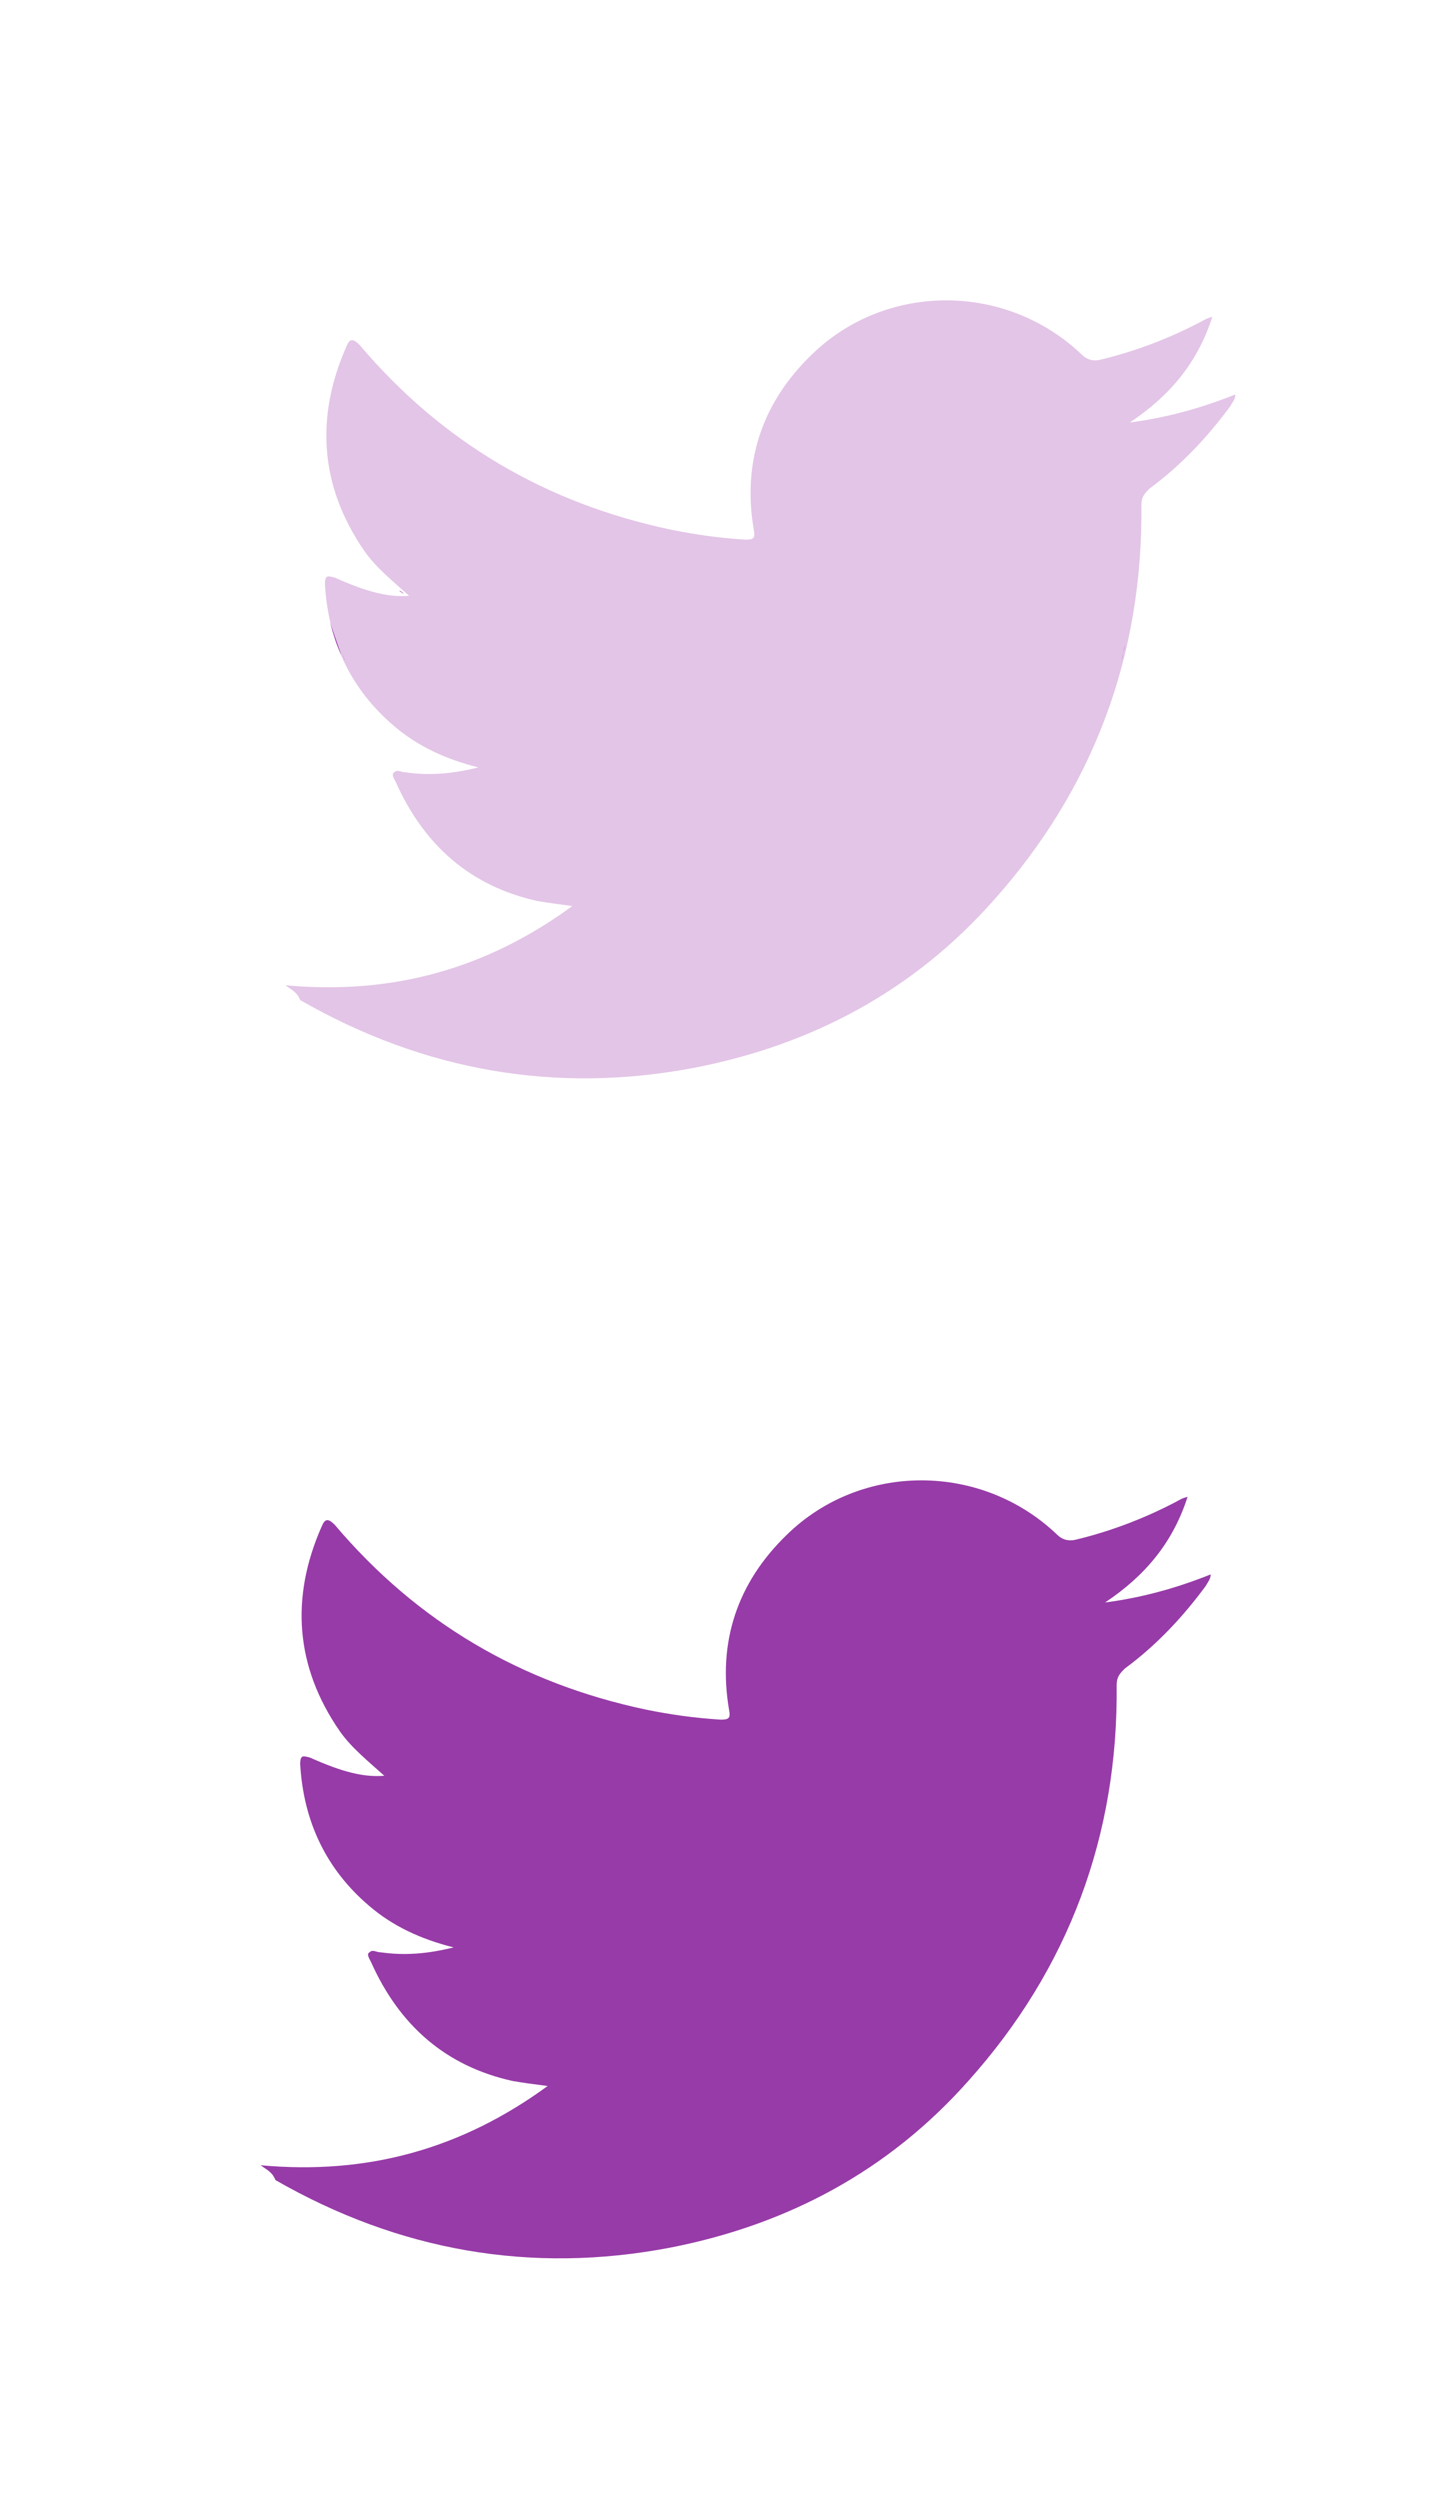 <?xml version="1.0" encoding="utf-8"?>
<!-- Generator: Adobe Illustrator 22.0.0, SVG Export Plug-In . SVG Version: 6.00 Build 0)  -->
<svg version="1.1" xmlns="http://www.w3.org/2000/svg" xmlns:xlink="http://www.w3.org/1999/xlink" x="0px" y="0px"
	 viewBox="0 0 87 151.5" style="enable-background:new 0 0 87 151.5;" xml:space="preserve">
<style type="text/css">
	.st0{fill:#E3C5E7;}
	.st1{fill:#973BA8;}
	.st2{display:none;}
	.st3{display:inline;fill:#973BA8;}
	.st4{display:inline;fill:#FFFFFF;}
	.st5{display:inline;fill:#E3C5E7;}
</style>
<g id="圖層_1">
	<path class="st0" d="M17.3,59.7c6.5,0.6,12.2-1,17.4-4.8c-0.8-0.1-1.5-0.2-2.1-0.3c-4.1-0.9-6.9-3.4-8.6-7.2
		c-0.1-0.2-0.3-0.5-0.1-0.6c0.2-0.2,0.4,0,0.7,0c1.4,0.2,2.8,0.1,4.4-0.3c-2-0.5-3.7-1.3-5.1-2.5c-2.6-2.2-4-5.1-4.2-8.6
		c0-0.6,0.2-0.5,0.6-0.4c2,0.9,3.3,1.2,4.5,1.1c-1-0.9-2-1.7-2.7-2.7c-2.7-3.9-3-8.1-1.1-12.4c0.2-0.5,0.4-0.5,0.8-0.1
		c5,5.9,11.3,9.6,18.9,11.2c1.5,0.3,2.9,0.5,4.5,0.6c0.5,0,0.6-0.1,0.5-0.6c-0.7-4.1,0.5-7.7,3.5-10.6c4.5-4.4,11.8-4.4,16.4,0
		c0.3,0.3,0.7,0.4,1.1,0.3c2.1-0.5,4.2-1.3,6.1-2.3c0.2-0.1,0.3-0.2,0.7-0.3c-0.9,2.8-2.6,4.8-5,6.4c2.3-0.3,4.4-0.9,6.4-1.7
		c0,0.3-0.2,0.5-0.3,0.7c-1.4,1.9-3,3.6-4.9,5c-0.3,0.3-0.5,0.5-0.5,1c0.1,9.1-2.9,17.2-9,24c-4.8,5.4-10.9,8.7-18.1,10.1
		c-8.4,1.6-16.4,0.2-23.9-4.1C18,60.1,17.7,60,17.3,59.7z"/>
	<path class="st1" d="M15.8,131.2c6.5,0.6,12.2-1,17.4-4.8c-0.8-0.1-1.5-0.2-2.1-0.3c-4.1-0.9-6.9-3.4-8.6-7.2
		c-0.1-0.2-0.3-0.5-0.1-0.6c0.2-0.2,0.4,0,0.7,0c1.4,0.2,2.8,0.1,4.4-0.3c-2-0.5-3.7-1.3-5.1-2.5c-2.6-2.2-4-5.1-4.2-8.6
		c0-0.6,0.2-0.5,0.6-0.4c2,0.9,3.3,1.2,4.5,1.1c-1-0.9-2-1.7-2.7-2.7c-2.7-3.9-3-8.1-1.1-12.4c0.2-0.5,0.4-0.5,0.8-0.1
		c5,5.9,11.3,9.6,18.9,11.2c1.5,0.3,2.9,0.5,4.5,0.6c0.5,0,0.6-0.1,0.5-0.6c-0.7-4.1,0.5-7.7,3.5-10.6c4.5-4.4,11.8-4.4,16.4,0
		c0.3,0.3,0.7,0.4,1.1,0.3c2.1-0.5,4.2-1.3,6.1-2.3c0.2-0.1,0.3-0.2,0.7-0.3c-0.9,2.8-2.6,4.8-5,6.4c2.3-0.3,4.4-0.9,6.4-1.7
		c0,0.3-0.2,0.5-0.3,0.7c-1.4,1.9-3,3.6-4.9,5c-0.3,0.3-0.5,0.5-0.5,1c0.1,9.1-2.9,17.2-9,24c-4.8,5.4-10.9,8.7-18.1,10.1
		c-8.4,1.6-16.4,0.2-23.9-4.1C16.5,131.6,16.2,131.5,15.8,131.2z"/>
	<path class="st1" d="M24.5,36c-0.1-0.1-0.2-0.2-0.3-0.2"/>
	<path class="st1" d="M20.7,39.7c-0.3-0.6-0.5-1.3-0.7-2"/>
	<path class="st1" d="M20.9,40c0-0.1-0.1-0.2-0.1-0.3"/>
	<path class="st1" d="M68.2,39.1c-0.1,0.3-0.1,0.6-0.2,0.9"/>
	<path class="st1" d="M68.6,37.5c-0.1,0.6-0.2,1.1-0.3,1.7"/>
	<g class="st2">
		<path id="Blue_1_" class="st3" d="M65.4,137c1.4,0,2.6-1.2,2.6-2.6V92.5c0-1.4-1.2-2.6-2.6-2.6H23.5c-1.4,0-2.6,1.2-2.6,2.6v41.9
			c0,1.4,1.2,2.6,2.6,2.6H65.4z"/>
		<path id="f" class="st4" d="M53.4,137v-18.3h6.1l0.9-7.1h-7v-4.5c0-2.1,0.6-3.5,3.5-3.5l3.8,0v-6.4C60,97.2,57.8,97,55.2,97
			c-5.4,0-9.1,3.3-9.1,9.4v5.2h-6.1v7.1H46V137H53.4z"/>
	</g>
	<g class="st2">
		<path id="Blue_2_" class="st5" d="M65.9,65c1.4,0,2.6-1.2,2.6-2.6V20.5c0-1.4-1.2-2.6-2.6-2.6H24c-1.4,0-2.6,1.2-2.6,2.6v41.9
			c0,1.4,1.2,2.6,2.6,2.6H65.9z"/>
		<path id="f_1_" class="st4" d="M53.9,65V46.7H60l0.9-7.1h-7v-4.5c0-2.1,0.6-3.5,3.5-3.5l3.8,0v-6.4c-0.7-0.1-2.9-0.3-5.5-0.3
			c-5.4,0-9.1,3.3-9.1,9.4v5.2h-6.1v7.1h6.1V65H53.9z"/>
	</g>
</g>
<g id="圖層_2">
	<g class="st2">
		<path class="st3" d="M36.1,89.9c6.8,0,13.7,0,20.5,0c0,0,0.1,0,0.1,0c0.5,0,1,0.1,1.4,0.2c1.8,0.3,3.5,0.9,5,1.9
			c3.6,2.4,5.6,5.7,6,10c0,0.1,0,0.3,0,0.4c0,6.9,0,13.7,0,20.6c0,0,0,0.1,0,0.1c-0.1,1-0.3,2.1-0.6,3.1c-1.7,5.5-6.9,9.4-12.6,9.4
			c-6.3,0-12.6,0-18.9,0c-0.6,0-1.2,0-1.7-0.1c-1.3-0.1-2.5-0.5-3.7-1c-1.8-0.8-3.3-1.8-4.6-3.3c-2.2-2.5-3.4-5.4-3.4-8.7
			c0-6.5,0-13,0-19.4c0-1.1,0.1-2.1,0.4-3.2c0.7-2.5,1.9-4.7,3.9-6.4c2.2-2,4.8-3.2,7.8-3.5C35.7,89.9,35.9,90,36.1,89.9z M46.3,132
			c3.2,0,6.4,0,9.5,0c0.6,0,1.1,0,1.7-0.1c1.8-0.3,3.4-1,4.8-2.3c2.2-2,3.3-4.4,3.3-7.4c0-6.3,0-12.7,0-19c0-0.5,0-1.1-0.1-1.6
			c-0.3-1.7-1-3.3-2.1-4.6c-1.9-2.3-4.4-3.5-7.4-3.5c-6.4,0-12.8,0-19.2,0c-1.5,0-2.9,0.3-4.2,0.9c-3.4,1.6-5.5,5-5.6,8.8
			c0,6.4,0,12.8,0,19.2c0,0.6,0,1.1,0.2,1.7c0.4,2.3,1.5,4.2,3.3,5.7c1.8,1.5,3.8,2.2,6.1,2.3C39.9,132,43.1,132,46.3,132z"/>
		<path class="st3" d="M34,112.7c0-6.7,5.5-12.3,12.3-12.3c6.8,0,12.3,5.5,12.3,12.3c0,6.8-5.5,12.3-12.3,12.3
			C39.6,125,34,119.5,34,112.7z M55.1,112.7c0-4.9-3.9-8.8-8.8-8.8c-4.9,0-8.8,3.9-8.8,8.8c0,4.9,3.9,8.8,8.8,8.8
			C51.2,121.5,55.1,117.6,55.1,112.7z"/>
		<path class="st3" d="M59.5,96.9c1.5,0,2.6,1.2,2.6,2.6c0,1.4-1.2,2.6-2.6,2.6c-1.4,0-2.6-1.2-2.6-2.6C56.8,98.1,58,96.9,59.5,96.9
			z"/>
	</g>
	<g class="st2">
		<path class="st5" d="M35.3,19.2c6.8,0,13.7,0,20.5,0c0,0,0.1,0,0.1,0c0.5,0,1,0.1,1.4,0.2c1.8,0.3,3.5,0.9,5,1.9
			c3.6,2.4,5.6,5.7,6,10c0,0.1,0,0.3,0,0.4c0,6.9,0,13.7,0,20.6c0,0,0,0.1,0,0.1c-0.1,1-0.3,2.1-0.6,3.1c-1.7,5.5-6.9,9.4-12.6,9.4
			c-6.3,0-12.6,0-18.9,0c-0.6,0-1.2,0-1.7-0.1c-1.3-0.1-2.5-0.5-3.7-1c-1.8-0.8-3.3-1.8-4.6-3.3c-2.2-2.5-3.4-5.4-3.4-8.7
			c0-6.5,0-13,0-19.4c0-1.1,0.1-2.1,0.4-3.2c0.7-2.5,1.9-4.7,3.9-6.4c2.2-2,4.8-3.2,7.8-3.5C35,19.2,35.2,19.2,35.3,19.2z
			 M45.6,61.3c3.2,0,6.4,0,9.5,0c0.6,0,1.1,0,1.7-0.1c1.8-0.3,3.4-1,4.8-2.3c2.2-2,3.3-4.4,3.3-7.4c0-6.3,0-12.7,0-19
			c0-0.5,0-1.1-0.1-1.6c-0.3-1.7-1-3.3-2.1-4.6c-1.9-2.3-4.4-3.5-7.4-3.5c-6.4,0-12.8,0-19.2,0c-1.5,0-2.9,0.3-4.2,0.9
			c-3.4,1.6-5.5,5-5.6,8.8c0,6.4,0,12.8,0,19.2c0,0.6,0,1.1,0.2,1.7c0.4,2.3,1.5,4.2,3.3,5.7c1.8,1.5,3.8,2.2,6.1,2.3
			C39.1,61.3,42.3,61.3,45.6,61.3z"/>
		<path class="st5" d="M33.3,42c0-6.7,5.5-12.3,12.3-12.3c6.8,0,12.3,5.5,12.3,12.3c0,6.8-5.5,12.3-12.3,12.3
			C38.8,54.2,33.3,48.7,33.3,42z M54.3,42c0-4.9-3.9-8.8-8.8-8.8c-4.9,0-8.8,3.9-8.8,8.8c0,4.9,3.9,8.8,8.8,8.8
			C50.4,50.7,54.3,46.8,54.3,42z"/>
		<path class="st5" d="M58.7,26.2c1.5,0,2.6,1.2,2.6,2.6c0,1.4-1.2,2.6-2.6,2.6c-1.4,0-2.6-1.2-2.6-2.6
			C56.1,27.3,57.3,26.2,58.7,26.2z"/>
	</g>
	<g class="st2">
		<path class="st3" d="M69.7,107.5L69.7,107.5l0-0.1c0,0,0,0,0,0c0,0,0,0,0,0l-0.1-0.5c0-0.1,0-0.2,0-0.3l0-0.1h0
			c-0.6-3.4-2.2-6.6-4.7-9.3c-2.5-2.7-5.8-4.9-9.4-6.2c-3.1-1.1-6.5-1.7-9.9-1.7c-4.6,0-9.1,1.1-13,3.1c-7.4,4-11.8,11.2-11.2,18.6
			c0.3,3.8,1.8,7.4,4.3,10.4c2.3,2.9,5.5,5.2,9.1,6.7c2.2,0.9,4.4,1.4,6.8,1.8l0.3,0.1c0.6,0.1,0.8,0.3,0.9,0.4c0.1,0.1,0,0.4,0,0.5
			c0,0.1-0.1,0.3-0.1,0.4c-0.2,1-0.5,2.1-0.3,3.2c0.2,1.3,1.1,2.1,2.3,2.1l0,0c1.3,0,2.8-0.9,3.8-1.5l0.1-0.1c2.4-1.4,4.6-3,6.3-4.2
			c3.7-2.6,7.8-5.6,10.9-9.5C68.8,117.4,70.3,112.3,69.7,107.5z M36.4,114.9h-4.2c-0.6,0-1.1-0.5-1.1-1.1v-8.8
			c0-0.6,0.5-1.1,1.1-1.1s1.1,0.5,1.1,1.1v7.6h3c0.6,0,1.1,0.5,1.1,1.1C37.6,114.4,37.1,114.9,36.4,114.9z M40.8,113.7
			c0,0.6-0.5,1.1-1.1,1.1s-1.1-0.5-1.1-1.1v-8.8c0-0.6,0.5-1.1,1.1-1.1c0.6,0,1.1,0.5,1.1,1.1V113.7z M51.2,113.7
			c0,0.5-0.3,0.9-0.8,1.1c-0.1,0-0.2,0.1-0.4,0.1c-0.4,0-0.7-0.2-0.9-0.5l-4.1-5.7v5c0,0.6-0.5,1.1-1.1,1.1s-1.1-0.5-1.1-1.1v-8.5
			c0-0.5,0.3-0.9,0.8-1.1s1,0,1.3,0.4l4.1,5.7v-5.3c0-0.6,0.5-1.1,1.1-1.1c0.6,0,1.1,0.5,1.1,1.1V113.7z M59.5,114.7h-5.7
			c-0.6,0-1.1-0.5-1.1-1.1v-4.4v-4.4c0-0.6,0.5-1.1,1.1-1.1h5.5c0.6,0,1.1,0.5,1.1,1.1c0,0.6-0.5,1.1-1.1,1.1H55v2.1h3.5
			c0.6,0,1.1,0.5,1.1,1.1c0,0.6-0.5,1.1-1.1,1.1H55v2.1h4.5c0.6,0,1.1,0.5,1.1,1.1C60.6,114.2,60.1,114.7,59.5,114.7z"/>
	</g>
	<g class="st2">
		<path class="st5" d="M70.5,36.2L70.5,36.2l0-0.1c0,0,0,0,0,0c0,0,0,0,0,0l-0.1-0.5c0-0.1,0-0.2,0-0.3l0-0.1h0
			c-0.6-3.4-2.2-6.6-4.7-9.3c-2.5-2.7-5.8-4.9-9.4-6.2C53,18.6,49.7,18,46.3,18c-4.6,0-9.1,1.1-13,3.1c-7.4,4-11.8,11.2-11.2,18.6
			c0.3,3.8,1.8,7.4,4.3,10.4c2.3,2.9,5.5,5.2,9.1,6.7c2.2,0.9,4.4,1.4,6.8,1.8l0.3,0.1c0.6,0.1,0.8,0.3,0.9,0.4c0.1,0.1,0,0.4,0,0.5
			c0,0.1-0.1,0.3-0.1,0.4c-0.2,1-0.5,2.1-0.3,3.2c0.2,1.3,1.1,2.1,2.3,2.1l0,0c1.3,0,2.8-0.9,3.8-1.5l0.1-0.1c2.4-1.4,4.6-3,6.3-4.2
			c3.7-2.6,7.8-5.6,10.9-9.5C69.6,46.1,71,41.1,70.5,36.2z M37.2,43.6H33c-0.6,0-1.1-0.5-1.1-1.1v-8.8c0-0.6,0.5-1.1,1.1-1.1
			s1.1,0.5,1.1,1.1v7.6h3c0.6,0,1.1,0.5,1.1,1.1S37.8,43.6,37.2,43.6z M41.6,42.5c0,0.6-0.5,1.1-1.1,1.1s-1.1-0.5-1.1-1.1v-8.8
			c0-0.6,0.5-1.1,1.1-1.1c0.6,0,1.1,0.5,1.1,1.1V42.5z M51.9,42.5c0,0.5-0.3,0.9-0.8,1.1c-0.1,0-0.2,0.1-0.4,0.1
			c-0.4,0-0.7-0.2-0.9-0.5l-4.1-5.7v5c0,0.6-0.5,1.1-1.1,1.1s-1.1-0.5-1.1-1.1v-8.5c0-0.5,0.3-0.9,0.8-1.1c0.5-0.2,1,0,1.3,0.4
			l4.1,5.7v-5.3c0-0.6,0.5-1.1,1.1-1.1c0.6,0,1.1,0.5,1.1,1.1V42.5z M60.2,43.4h-5.7c-0.6,0-1.1-0.5-1.1-1.1v-4.4v-4.4
			c0-0.6,0.5-1.1,1.1-1.1h5.5c0.6,0,1.1,0.5,1.1,1.1c0,0.6-0.5,1.1-1.1,1.1h-4.3v2.1h3.5c0.6,0,1.1,0.5,1.1,1.1
			c0,0.6-0.5,1.1-1.1,1.1h-3.5v2.1h4.5c0.6,0,1.1,0.5,1.1,1.1C61.4,42.9,60.9,43.4,60.2,43.4z"/>
	</g>
</g>
</svg>
